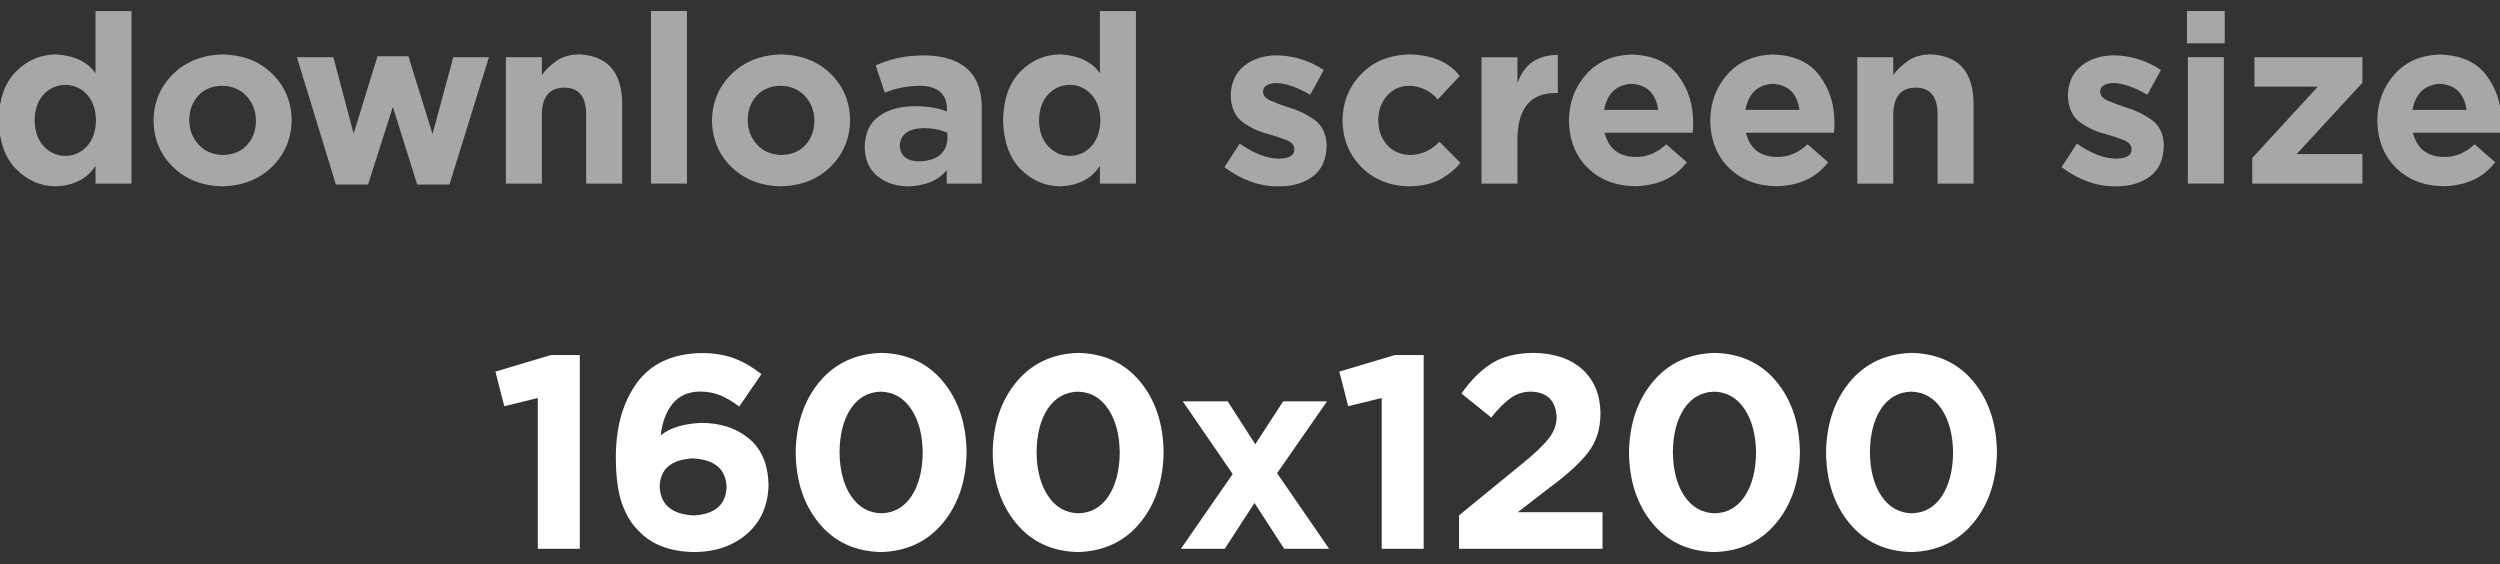 <?xml version="1.0" encoding="UTF-8" standalone="no"?>
<svg xmlns:xlink="http://www.w3.org/1999/xlink" height="29.35px" width="130.05px" xmlns="http://www.w3.org/2000/svg">
  <rect width="100%" height="100%" fill="#333333" stroke="none"/>
  <g transform="matrix(1.0, 0.0, 0.0, 1.0, -6.95, -1.45)">
    <g transform="matrix(1.0, 0.0, 0.0, 1.0, 6.35, 0.0)">
      <use fill="#a8a6a6" height="29.35" transform="matrix(0.012, 0.0, 0.0, 0.012, 0.0, 11.0)" width="130.05" xlink:href="#font_Gotham_Bold_d0"/>
      <use fill="#a8a6a6" height="29.35" transform="matrix(0.012, 0.0, 0.0, 0.012, 8.1, 11.0)" width="130.05" xlink:href="#font_Gotham_Bold_o0"/>
      <use fill="#a8a6a6" height="29.35" transform="matrix(0.012, 0.0, 0.0, 0.012, 15.75, 11.0)" width="130.05" xlink:href="#font_Gotham_Bold_w0"/>
      <use fill="#a8a6a6" height="29.35" transform="matrix(0.012, 0.0, 0.0, 0.012, 26.1, 11.0)" width="130.05" xlink:href="#font_Gotham_Bold_n0"/>
      <use fill="#a8a6a6" height="29.35" transform="matrix(0.012, 0.0, 0.0, 0.012, 33.55, 11.0)" width="130.05" xlink:href="#font_Gotham_Bold_l0"/>
      <use fill="#a8a6a6" height="29.35" transform="matrix(0.012, 0.0, 0.0, 0.012, 37.15, 11.0)" width="130.05" xlink:href="#font_Gotham_Bold_o0"/>
      <use fill="#a8a6a6" height="29.35" transform="matrix(0.012, 0.0, 0.0, 0.012, 45.15, 11.0)" width="130.05" xlink:href="#font_Gotham_Bold_a0"/>
      <use fill="#a8a6a6" height="29.35" transform="matrix(0.012, 0.0, 0.0, 0.012, 52.25, 11.0)" width="130.05" xlink:href="#font_Gotham_Bold_d0"/>
      <use fill="#a8a6a6" height="29.35" transform="matrix(0.012, 0.0, 0.0, 0.012, 63.95, 11.0)" width="130.05" xlink:href="#font_Gotham_Bold_s0"/>
      <use fill="#a8a6a6" height="29.35" transform="matrix(0.012, 0.0, 0.0, 0.012, 69.95, 11.0)" width="130.05" xlink:href="#font_Gotham_Bold_c0"/>
      <use fill="#a8a6a6" height="29.35" transform="matrix(0.012, 0.0, 0.0, 0.012, 76.85, 11.0)" width="130.05" xlink:href="#font_Gotham_Bold_r0"/>
      <use fill="#a8a6a6" height="29.35" transform="matrix(0.012, 0.0, 0.0, 0.012, 81.7, 11.0)" width="130.05" xlink:href="#font_Gotham_Bold_e0"/>
      <use fill="#a8a6a6" height="29.35" transform="matrix(0.012, 0.0, 0.0, 0.012, 89.05, 11.0)" width="130.05" xlink:href="#font_Gotham_Bold_e0"/>
      <use fill="#a8a6a6" height="29.35" transform="matrix(0.012, 0.0, 0.0, 0.012, 96.4, 11.0)" width="130.05" xlink:href="#font_Gotham_Bold_n0"/>
      <use fill="#a8a6a6" height="29.35" transform="matrix(0.012, 0.0, 0.0, 0.012, 107.5, 11.0)" width="130.05" xlink:href="#font_Gotham_Bold_s0"/>
      <use fill="#a8a6a6" height="29.35" transform="matrix(0.012, 0.0, 0.0, 0.012, 113.5, 11.0)" width="130.05" xlink:href="#font_Gotham_Bold_i0"/>
      <use fill="#a8a6a6" height="29.35" transform="matrix(0.012, 0.0, 0.0, 0.012, 117.15, 11.0)" width="130.05" xlink:href="#font_Gotham_Bold_z0"/>
      <use fill="#a8a6a6" height="29.35" transform="matrix(0.012, 0.0, 0.0, 0.012, 123.75, 11.0)" width="130.05" xlink:href="#font_Gotham_Bold_e0"/>
    </g>
    <g transform="matrix(1.0, 0.0, 0.0, 1.0, 6.35, 0.0)">
      <use fill="#ffffff" height="29.35" transform="matrix(0.014, 0.0, 0.0, 0.014, 26.0, 30.0)" width="130.05" xlink:href="#font_Gotham_Bold_10"/>
      <use fill="#ffffff" height="29.35" transform="matrix(0.014, 0.0, 0.0, 0.014, 31.9, 30.0)" width="130.05" xlink:href="#font_Gotham_Bold_60"/>
      <use fill="#ffffff" height="29.35" transform="matrix(0.014, 0.0, 0.0, 0.014, 41.2, 30.0)" width="130.05" xlink:href="#font_Gotham_Bold_00"/>
      <use fill="#ffffff" height="29.35" transform="matrix(0.014, 0.0, 0.0, 0.014, 51.45, 30.0)" width="130.05" xlink:href="#font_Gotham_Bold_00"/>
      <use fill="#ffffff" height="29.35" transform="matrix(0.014, 0.0, 0.0, 0.014, 61.7, 30.0)" width="130.05" xlink:href="#font_Gotham_Bold_x0"/>
      <use fill="#ffffff" height="29.35" transform="matrix(0.014, 0.0, 0.0, 0.014, 69.9, 30.0)" width="130.05" xlink:href="#font_Gotham_Bold_10"/>
      <use fill="#ffffff" height="29.35" transform="matrix(0.014, 0.0, 0.0, 0.014, 75.8, 30.0)" width="130.05" xlink:href="#font_Gotham_Bold_20"/>
      <use fill="#ffffff" height="29.35" transform="matrix(0.014, 0.0, 0.0, 0.014, 84.55, 30.0)" width="130.05" xlink:href="#font_Gotham_Bold_00"/>
      <use fill="#ffffff" height="29.35" transform="matrix(0.014, 0.0, 0.0, 0.014, 94.8, 30.0)" width="130.05" xlink:href="#font_Gotham_Bold_00"/>
    </g>
  </g>
  <defs>
    <g id="font_Gotham_Bold_d0">
      <path d="M466.0 -274.0 L466.0 -274.0 Q464.5 -203.5 427.0 -162.0 389.5 -121.0 333.5 -120.0 277.5 -121.0 239.5 -162.0 201.5 -203.0 200.0 -273.0 L200.0 -275.0 Q201.5 -345.5 239.5 -386.5 277.5 -427.0 333.5 -428.0 389.5 -427.0 427.0 -386.0 464.5 -345.0 466.0 -275.0 L466.0 -274.0 466.0 -274.0 M620.0 0.0 L620.0 0.0 620.0 -748.0 464.0 -748.0 464.0 -478.0 Q413.5 -552.0 293.5 -560.0 193.0 -559.5 120.5 -487.0 47.5 -414.5 44.0 -276.0 L44.0 -274.0 Q48.0 -134.5 121.0 -61.5 194.5 11.5 293.5 12.0 411.0 6.0 464.0 -77.0 L464.0 0.0 620.0 0.0 620.0 0.0" fill-rule="evenodd" stroke="none"/>
    </g>
    <g id="font_Gotham_Bold_o0">
      <path d="M484.5 -272.0 L484.5 -272.0 Q484.0 -210.0 446.5 -168.0 409.0 -125.5 341.0 -124.0 275.0 -126.0 236.0 -169.0 196.5 -212.0 195.5 -274.0 L195.5 -276.0 Q196.0 -338.0 233.5 -380.0 271.0 -422.5 339.0 -424.0 405.0 -422.0 444.0 -379.0 483.5 -336.0 484.5 -274.0 L484.5 -272.0 484.5 -272.0 M639.5 -274.0 L639.5 -274.0 639.5 -276.0 Q637.0 -396.5 554.5 -476.5 472.0 -557.0 341.0 -560.0 209.0 -556.5 126.0 -475.5 43.0 -394.5 40.5 -274.0 L40.5 -272.0 Q43.0 -151.5 125.5 -71.5 208.0 9.0 339.0 12.0 471.0 8.5 554.0 -72.5 637.0 -153.5 639.5 -274.0 L639.5 -274.0" fill-rule="evenodd" stroke="none"/>
    </g>
    <g id="font_Gotham_Bold_w0">
      <path d="M857.0 -548.0 L857.0 -548.0 702.5 -548.0 612.5 -215.0 508.0 -552.0 374.0 -552.0 270.5 -216.5 182.5 -548.0 24.5 -548.0 193.5 4.0 333.0 4.0 440.5 -332.5 546.0 4.0 686.0 4.0 857.0 -548.0 857.0 -548.0" fill-rule="evenodd" stroke="none"/>
    </g>
    <g id="font_Gotham_Bold_n0">
      <path d="M572.0 0.0 L572.0 0.0 572.0 -354.0 Q567.0 -552.0 385.5 -560.0 326.5 -559.0 288.5 -532.5 250.0 -506.5 224.0 -470.5 L224.0 -548.0 68.0 -548.0 68.0 0.0 224.0 0.0 224.0 -305.5 Q228.0 -415.5 321.5 -416.0 413.5 -415.5 416.0 -305.0 L416.0 0.0 572.0 0.0 572.0 0.0" fill-rule="evenodd" stroke="none"/>
    </g>
    <g id="font_Gotham_Bold_l0">
      <path d="M232.0 0.0 L232.0 0.0 232.0 -748.0 76.0 -748.0 76.0 0.0 232.0 0.0 232.0 0.0" fill-rule="evenodd" stroke="none"/>
    </g>
    <g id="font_Gotham_Bold_a0">
      <path d="M394.5 -192.5 L394.5 -192.5 Q388.0 -101.5 273.0 -96.0 193.0 -97.5 188.0 -162.5 L188.0 -164.5 Q192.0 -239.5 295.5 -240.5 353.5 -239.5 394.5 -220.0 L394.5 -192.5 394.5 -192.5 M543.5 0.0 L543.5 0.0 543.5 -319.0 Q548.5 -550.0 297.5 -556.0 228.5 -555.5 178.5 -544.0 128.0 -532.5 83.5 -512.5 L123.0 -394.0 Q192.5 -423.0 275.0 -424.0 392.0 -422.0 392.5 -322.0 L392.5 -312.5 Q337.5 -334.5 258.5 -335.5 159.0 -336.0 98.5 -292.5 37.5 -249.0 36.0 -159.0 L36.0 -157.0 Q38.0 -74.5 92.0 -31.5 145.5 11.5 226.0 12.0 337.0 8.5 391.5 -58.0 L391.5 0.0 543.5 0.0 543.5 0.0" fill-rule="evenodd" stroke="none"/>
    </g>
    <g id="font_Gotham_Bold_s0">
      <path d="M472.0 -165.5 L472.0 -165.5 472.0 -167.5 Q469.0 -241.0 418.0 -277.0 367.0 -313.0 306.5 -330.5 261.0 -345.0 229.0 -359.5 197.5 -373.5 196.0 -396.0 L196.0 -398.0 Q196.5 -433.5 253.0 -436.0 315.5 -434.5 400.5 -385.0 L459.5 -492.5 Q365.0 -554.0 256.0 -556.0 171.0 -555.5 114.5 -510.5 58.0 -466.0 56.0 -381.5 L56.0 -379.5 Q59.0 -301.5 109.0 -265.5 159.0 -229.5 219.5 -214.5 265.5 -201.5 298.0 -188.5 330.5 -175.5 332.0 -151.0 L332.0 -149.0 Q333.0 -110.0 267.0 -108.0 187.5 -108.5 95.0 -173.5 L28.5 -71.0 Q143.0 13.5 263.0 12.0 353.5 12.5 412.0 -31.0 470.0 -74.0 472.0 -165.5 L472.0 -165.5" fill-rule="evenodd" stroke="none"/>
    </g>
    <g id="font_Gotham_Bold_c0">
      <path d="M552.0 -89.5 L552.0 -89.5 461.0 -181.5 Q408.5 -126.0 335.0 -124.0 270.5 -125.5 233.5 -168.0 196.5 -210.0 195.5 -274.0 L195.5 -276.0 Q196.5 -338.0 233.0 -380.0 269.5 -422.5 328.5 -424.0 406.5 -421.5 453.5 -364.5 L549.0 -466.5 Q478.5 -557.0 330.0 -560.0 201.0 -556.5 122.0 -475.0 42.5 -394.0 40.5 -274.0 L40.5 -272.0 Q43.0 -152.5 122.0 -72.0 201.5 8.5 327.5 12.0 408.5 11.0 461.0 -16.5 513.5 -44.5 552.0 -89.5 L552.0 -89.5" fill-rule="evenodd" stroke="none"/>
    </g>
    <g id="font_Gotham_Bold_r0">
      <path d="M399.0 -392.5 L399.0 -392.5 399.0 -558.0 Q266.0 -557.5 224.0 -435.0 L224.0 -547.5 68.0 -547.5 68.0 0.0 224.0 0.0 224.0 -201.0 Q229.5 -394.0 390.5 -392.5 L399.0 -392.5 399.0 -392.5" fill-rule="evenodd" stroke="none"/>
    </g>
    <g id="font_Gotham_Bold_e0">
      <path d="M430.0 -319.5 L430.0 -319.5 195.5 -319.5 Q216.0 -427.0 314.5 -432.5 414.5 -426.5 430.0 -319.5 L430.0 -319.5 M581.5 -260.0 L581.5 -260.0 581.5 -262.0 Q582.0 -381.5 516.5 -468.5 451.5 -555.5 314.5 -559.5 192.5 -556.0 119.0 -475.0 45.0 -393.5 43.0 -274.5 L43.0 -272.5 Q45.5 -145.5 124.5 -68.0 203.5 9.5 329.5 11.5 478.0 8.0 554.0 -92.5 L465.0 -170.5 Q405.0 -114.0 332.0 -115.5 224.0 -116.5 197.5 -220.5 L579.5 -220.5 Q581.5 -239.5 581.5 -260.0 L581.5 -260.0" fill-rule="evenodd" stroke="none"/>
    </g>
    <g id="font_Gotham_Bold_i0">
      <path d="M232.0 0.0 L232.0 0.0 232.0 -548.0 76.0 -548.0 76.0 0.0 232.0 0.0 232.0 0.0 M236.0 -608.0 L236.0 -608.0 236.0 -748.0 72.0 -748.0 72.0 -608.0 236.0 -608.0 236.0 -608.0" fill-rule="evenodd" stroke="none"/>
    </g>
    <g id="font_Gotham_Bold_z0">
      <path d="M528.5 0.0 L528.5 0.0 528.5 -128.0 243.5 -128.0 528.5 -437.0 528.5 -548.0 60.5 -548.0 60.5 -420.0 335.0 -420.0 51.0 -111.0 51.0 0.0 528.5 0.0 528.5 0.0" fill-rule="evenodd" stroke="none"/>
    </g>
    <g id="font_Gotham_Bold_10">
      <path d="M26.5 -658.5 L26.5 -658.5 59.5 -530.0 184.0 -560.5 184.0 0.0 340.0 0.0 340.0 -720.0 232.5 -720.0 26.5 -658.5 26.5 -658.5" fill-rule="evenodd" stroke="none"/>
    </g>
    <g id="font_Gotham_Bold_60">
      <path d="M464.0 -230.5 L464.0 -230.5 Q461.0 -130.5 341.0 -124.0 219.5 -131.0 215.5 -231.5 218.5 -330.0 339.0 -336.0 460.0 -329.5 464.0 -230.5 L464.0 -230.5 M593.5 -649.0 L593.5 -649.0 Q547.0 -686.5 494.5 -707.0 441.5 -727.5 369.5 -727.5 208.5 -724.0 130.0 -615.5 52.0 -507.0 52.5 -338.0 53.0 -232.0 75.5 -167.5 98.5 -103.5 138.5 -65.5 211.0 11.0 347.0 12.0 466.5 10.0 542.0 -57.5 617.5 -125.0 620.0 -237.5 617.5 -351.0 547.5 -409.5 477.5 -468.0 368.5 -468.0 268.0 -462.5 219.5 -421.5 227.0 -493.0 262.5 -538.0 298.0 -583.0 364.5 -584.5 409.5 -584.0 443.0 -569.5 476.5 -555.0 511.0 -528.5 L593.5 -649.0 593.5 -649.0" fill-rule="evenodd" stroke="none"/>
    </g>
    <g id="font_Gotham_Bold_00">
      <path d="M528.5 -357.0 L528.5 -357.0 Q527.5 -258.0 487.0 -196.0 446.0 -134.0 375.0 -132.0 304.0 -134.0 262.0 -196.5 220.5 -259.0 219.5 -359.0 220.5 -459.0 261.0 -520.5 302.0 -582.0 373.0 -584.0 444.0 -582.0 486.0 -519.0 527.5 -456.5 528.5 -357.0 L528.5 -357.0 M691.5 -359.0 L691.5 -359.0 Q689.5 -518.0 604.5 -621.0 519.0 -724.5 375.0 -728.0 231.0 -724.0 144.5 -620.0 58.5 -516.0 56.5 -357.0 58.5 -198.0 143.5 -95.0 229.0 8.5 373.0 12.0 517.0 8.0 603.5 -96.0 689.5 -200.0 691.5 -359.0 L691.5 -359.0" fill-rule="evenodd" stroke="none"/>
    </g>
    <g id="font_Gotham_Bold_x0">
      <path d="M574.5 0.0 L574.5 0.0 381.0 -281.0 566.5 -548.0 403.5 -548.0 300.0 -388.5 197.5 -548.0 30.5 -548.0 216.0 -278.0 23.5 0.0 186.5 0.0 297.0 -170.5 407.5 0.0 574.5 0.0 574.5 0.0" fill-rule="evenodd" stroke="none"/>
    </g>
    <g id="font_Gotham_Bold_20">
      <path d="M316.0 -584.0 L316.0 -584.0 Q406.5 -582.5 412.5 -491.0 413.0 -448.5 384.0 -411.0 354.5 -373.0 288.5 -319.5 L50.0 -124.5 50.0 0.0 583.0 0.0 583.0 -136.0 268.0 -136.0 384.5 -226.0 Q481.0 -296.5 528.5 -356.5 575.5 -417.0 575.5 -503.5 574.5 -606.0 508.5 -666.5 442.5 -726.5 326.5 -728.0 232.5 -727.5 171.0 -689.0 110.0 -650.5 59.0 -577.0 L169.5 -488.0 Q208.5 -537.0 242.0 -560.5 275.5 -584.0 316.0 -584.0 L316.0 -584.0" fill-rule="evenodd" stroke="none"/>
    </g>
  </defs>
</svg>
